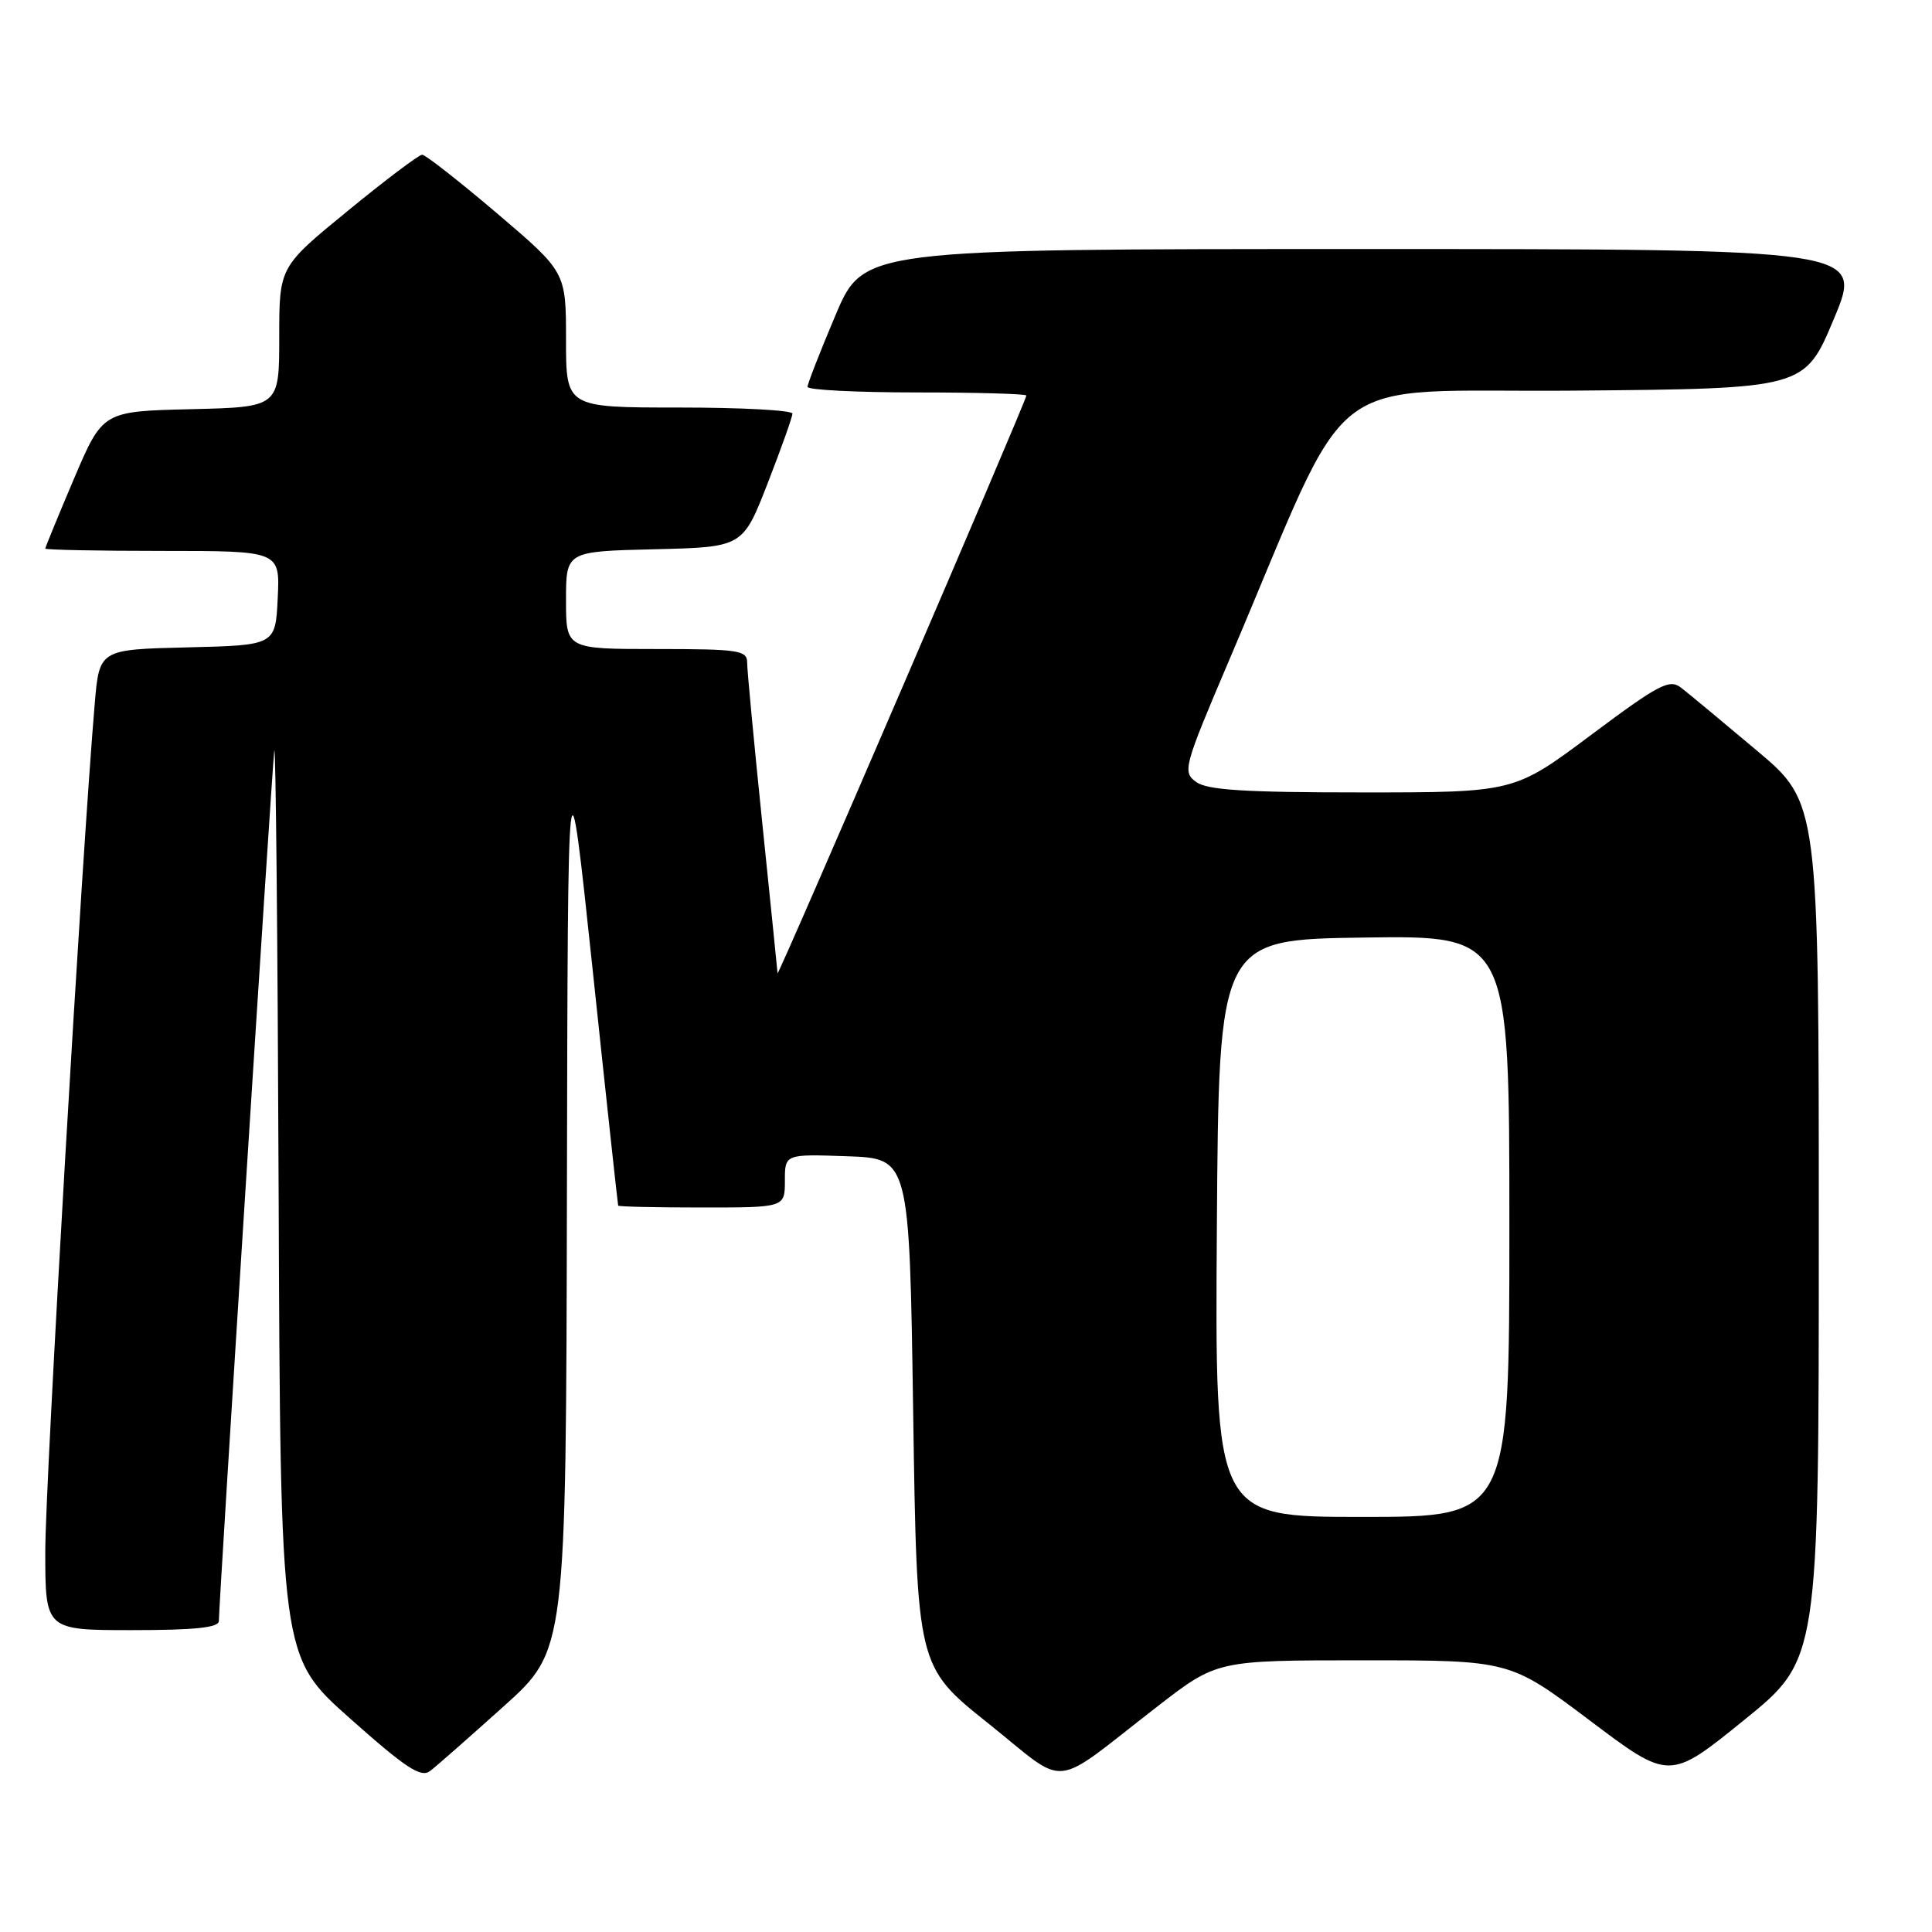 <?xml version="1.0" encoding="UTF-8" standalone="no"?>
<!DOCTYPE svg PUBLIC "-//W3C//DTD SVG 1.1//EN" "http://www.w3.org/Graphics/SVG/1.1/DTD/svg11.dtd" >
<svg xmlns="http://www.w3.org/2000/svg" xmlns:xlink="http://www.w3.org/1999/xlink" version="1.1" viewBox="0 0 256 256">
 <g >
 <path fill="currentColor"
d=" M 66.75 226.09 C 75.00 218.68 75.00 218.68 75.12 158.09 C 75.24 97.50 75.24 97.50 78.53 128.50 C 80.33 145.55 81.86 159.61 81.91 159.75 C 81.96 159.89 86.95 160.00 93.00 160.00 C 104.00 160.00 104.00 160.00 104.00 156.46 C 104.00 152.92 104.00 152.92 112.25 153.21 C 120.50 153.50 120.50 153.50 121.00 187.16 C 121.50 220.81 121.50 220.81 130.93 228.34 C 141.77 236.99 138.94 237.28 153.38 226.10 C 161.26 220.00 161.26 220.00 180.66 220.00 C 200.06 220.00 200.06 220.00 210.64 227.96 C 221.21 235.93 221.21 235.93 231.11 227.91 C 241.00 219.90 241.00 219.90 241.00 163.13 C 241.00 106.35 241.00 106.35 232.75 99.42 C 228.21 95.60 223.72 91.87 222.76 91.13 C 221.22 89.93 219.85 90.64 210.83 97.38 C 200.64 105.00 200.64 105.00 180.51 105.00 C 164.93 105.00 159.95 104.69 158.49 103.61 C 156.66 102.28 156.84 101.64 162.92 87.36 C 179.72 47.90 174.37 52.06 208.67 51.76 C 239.13 51.50 239.13 51.50 243.00 42.25 C 246.87 33.00 246.87 33.00 180.65 33.00 C 114.42 33.00 114.42 33.00 110.71 41.76 C 108.67 46.58 107.00 50.86 107.00 51.26 C 107.00 51.67 113.53 52.00 121.50 52.00 C 129.47 52.00 136.00 52.19 136.00 52.41 C 136.00 53.09 103.07 129.55 103.03 128.96 C 103.01 128.66 102.10 119.68 101.00 109.00 C 99.90 98.32 99.00 88.78 99.00 87.79 C 99.00 86.17 97.87 86.00 87.00 86.00 C 75.00 86.00 75.00 86.00 75.00 79.53 C 75.00 73.06 75.00 73.06 86.71 72.78 C 98.42 72.50 98.42 72.50 101.71 64.06 C 103.52 59.41 105.00 55.25 105.00 54.81 C 105.00 54.36 98.25 54.00 90.00 54.00 C 75.00 54.00 75.00 54.00 75.00 45.02 C 75.00 36.05 75.00 36.05 65.86 28.27 C 60.83 24.00 56.37 20.50 55.94 20.50 C 55.51 20.50 51.07 23.85 46.08 27.94 C 37.00 35.37 37.00 35.37 37.00 44.66 C 37.00 53.94 37.00 53.94 25.30 54.22 C 13.61 54.50 13.61 54.50 9.80 63.44 C 7.71 68.36 6.00 72.53 6.00 72.69 C 6.00 72.86 13.00 73.00 21.55 73.00 C 37.10 73.00 37.10 73.00 36.80 79.25 C 36.50 85.50 36.50 85.50 24.83 85.78 C 13.16 86.06 13.16 86.06 12.55 93.28 C 10.87 112.84 6.00 196.41 6.00 205.56 C 6.00 216.00 6.00 216.00 17.50 216.00 C 25.82 216.00 29.00 215.67 29.00 214.79 C 29.00 212.46 36.00 102.47 36.34 99.50 C 36.53 97.85 36.79 124.17 36.92 158.00 C 37.16 219.50 37.16 219.50 46.33 227.66 C 53.82 234.32 55.78 235.60 57.00 234.66 C 57.83 234.03 62.21 230.17 66.75 226.09 Z  M 161.24 162.75 C 161.50 124.50 161.50 124.50 180.75 124.23 C 200.00 123.96 200.00 123.96 200.00 162.48 C 200.00 201.00 200.00 201.00 180.49 201.00 C 160.98 201.00 160.98 201.00 161.24 162.75 Z "/>
</g>
</svg>